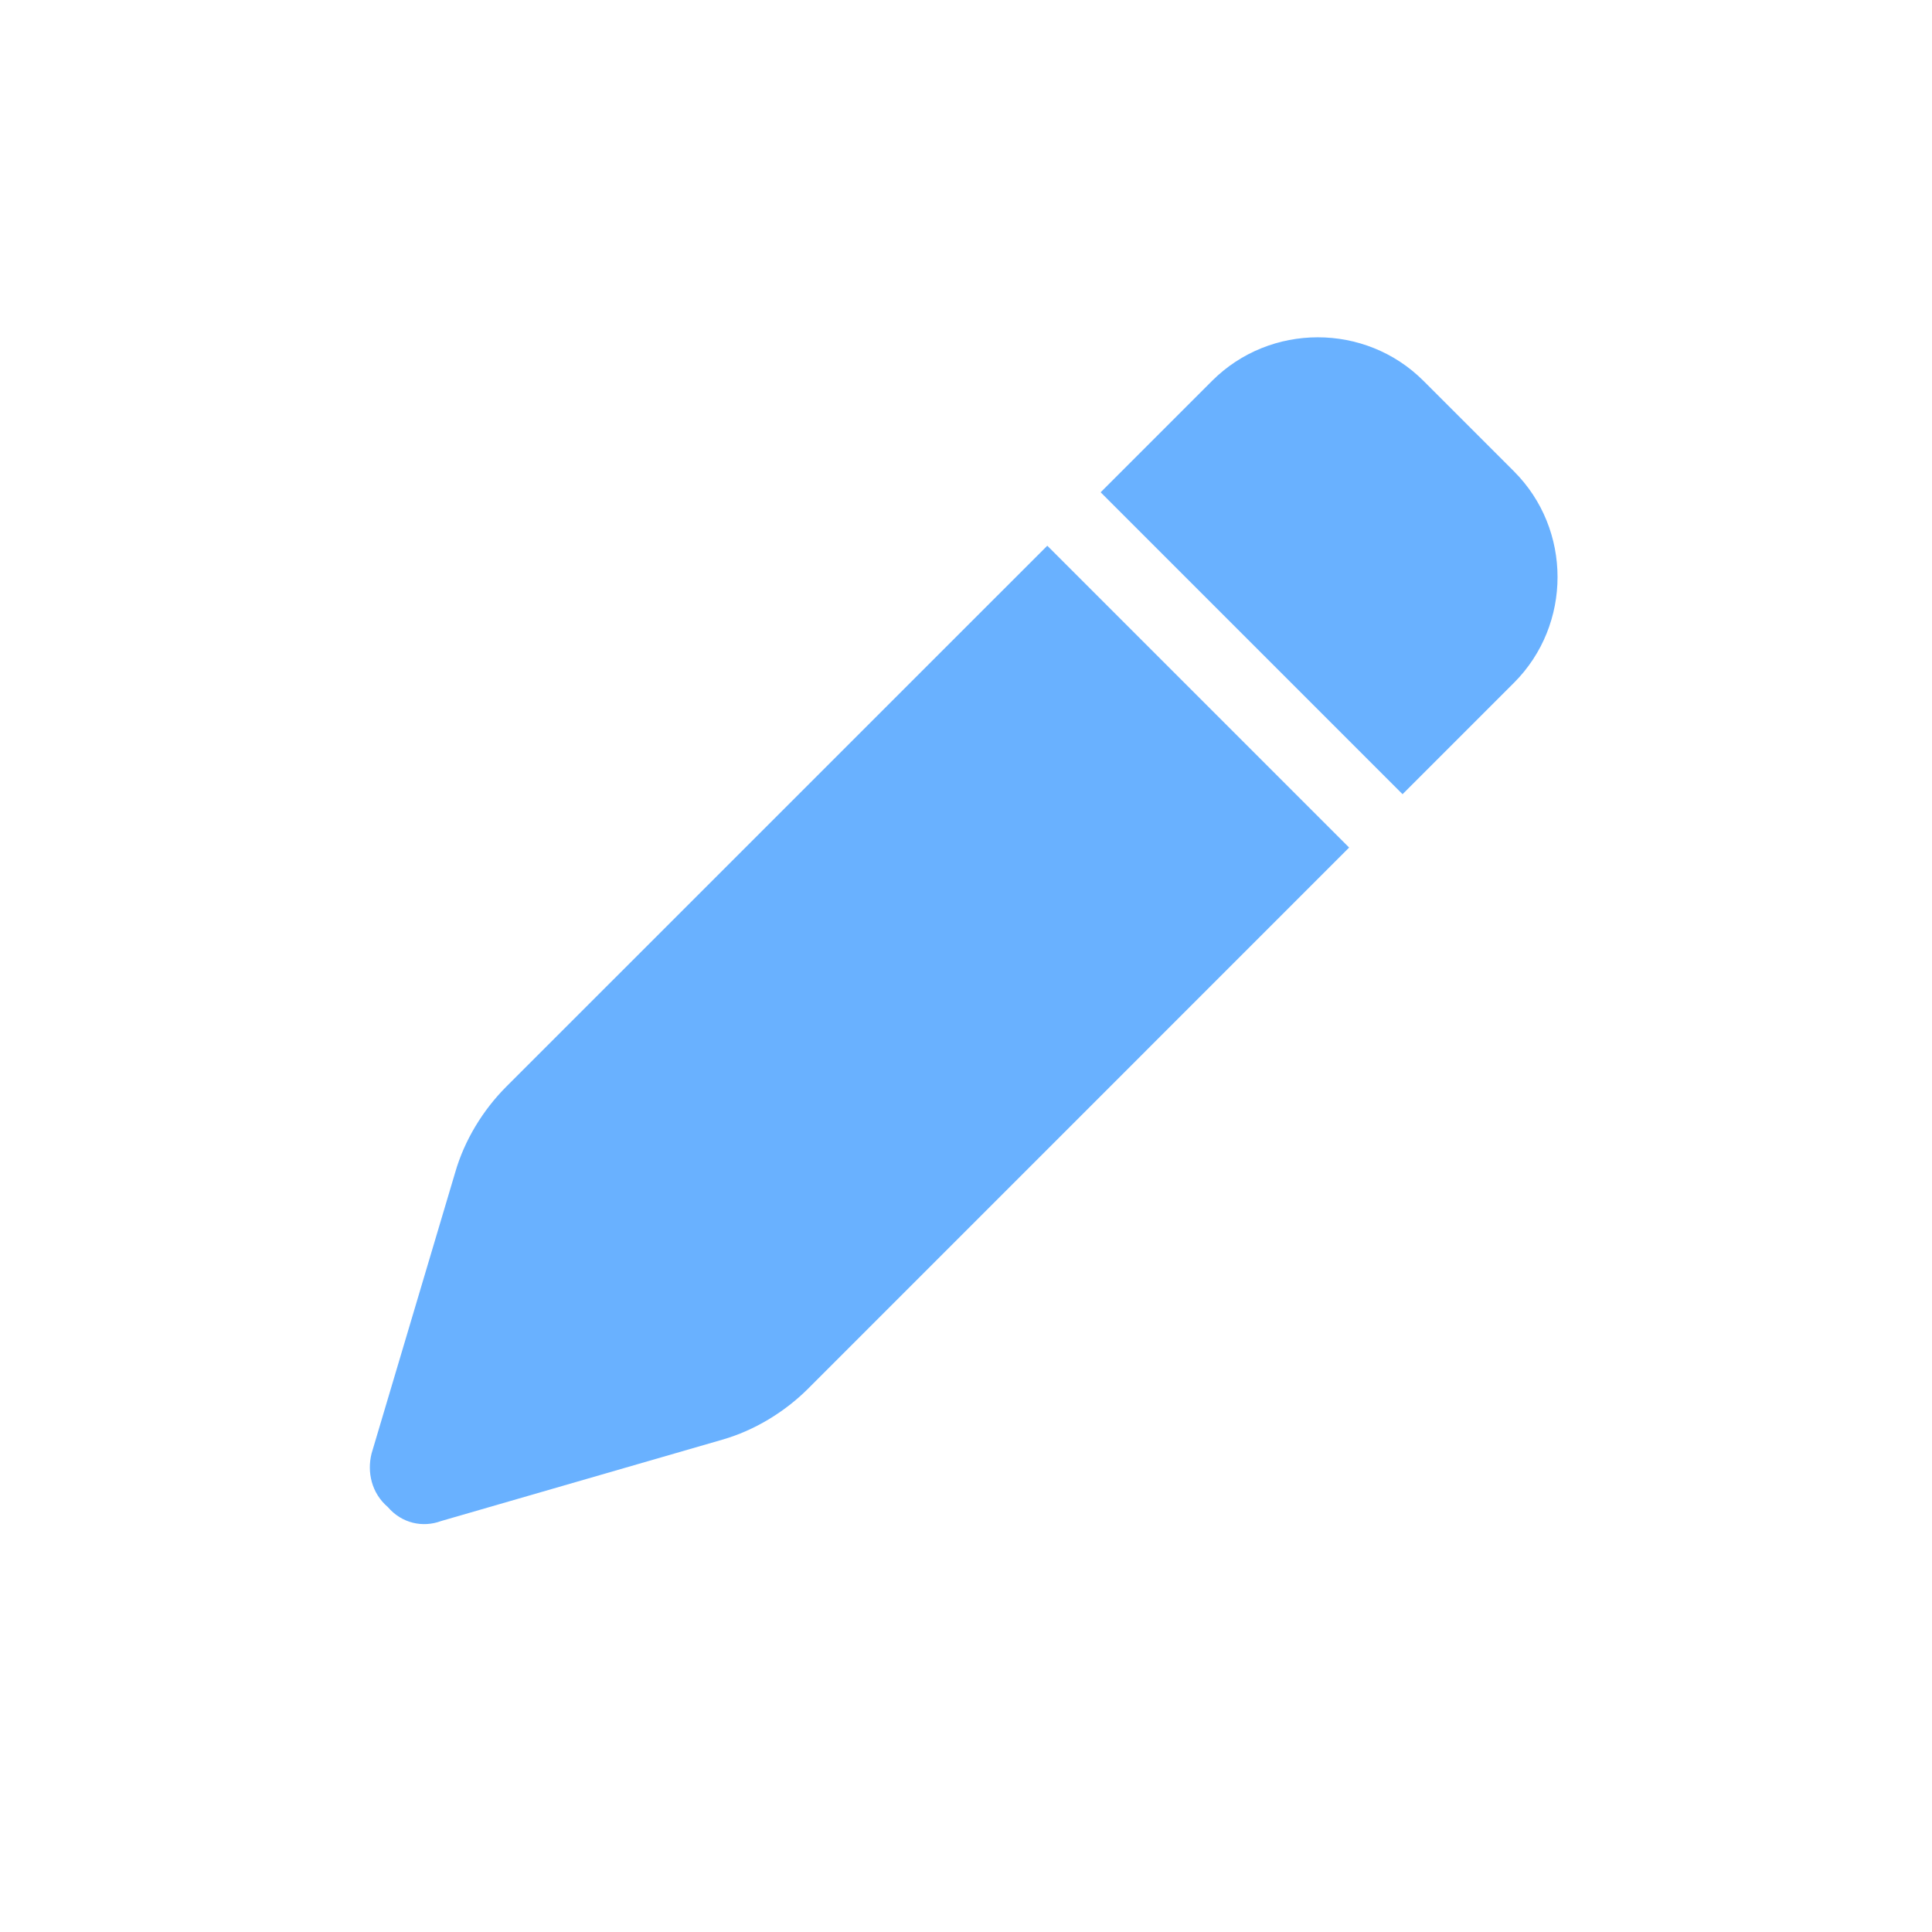 <svg width="26" height="26" viewBox="0 0 26 26" fill="none" xmlns="http://www.w3.org/2000/svg">
<path d="M16.312 5.125C17.094 4.344 18.375 4.344 19.156 5.125L20.375 6.344C21.156 7.125 21.156 8.406 20.375 9.188L18.875 10.688L14.812 6.625L16.312 5.125ZM18.156 11.406L10.875 18.688C10.562 19 10.156 19.25 9.719 19.375L5.938 20.469C5.688 20.562 5.406 20.5 5.219 20.281C5 20.094 4.938 19.812 5 19.562L6.125 15.781C6.25 15.344 6.5 14.938 6.812 14.625L14.094 7.344L18.156 11.406Z" fill="#69B1FF"/>
</svg>
